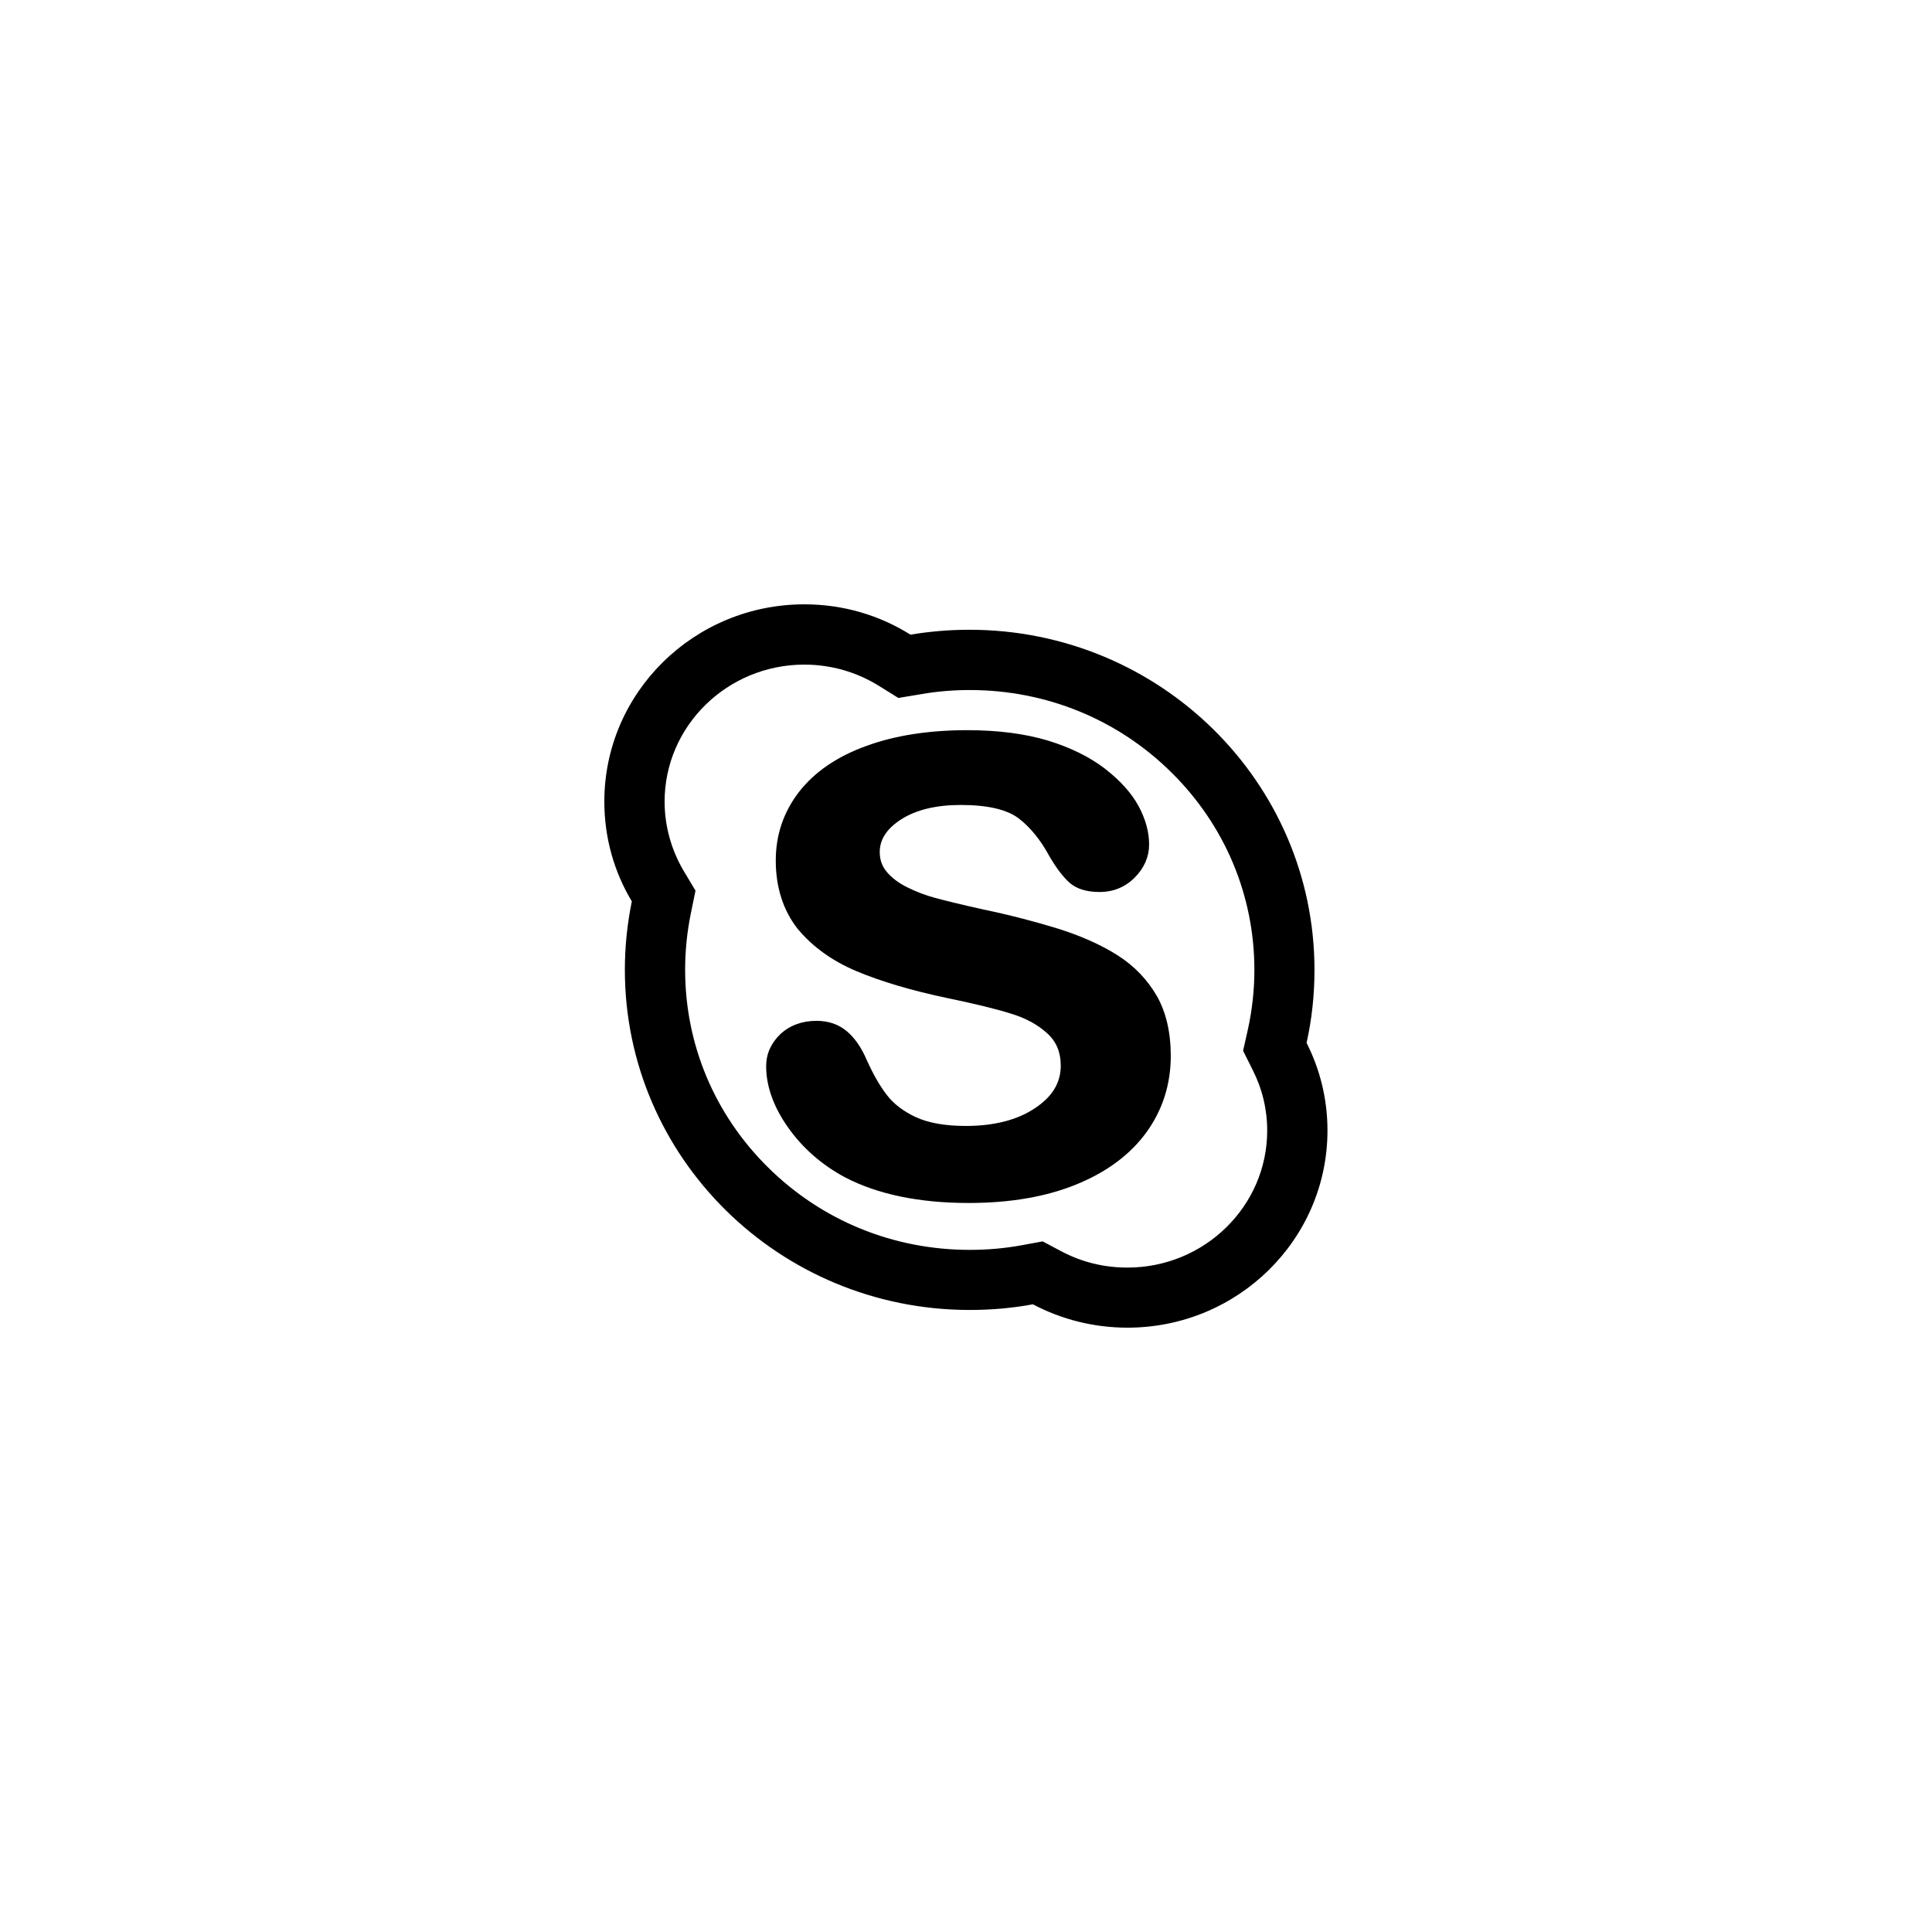 <?xml version="1.0" encoding="UTF-8" standalone="no" ?>
<!DOCTYPE svg PUBLIC "-//W3C//DTD SVG 1.1//EN" "http://www.w3.org/Graphics/SVG/1.1/DTD/svg11.dtd">
<svg xmlns="http://www.w3.org/2000/svg" xmlns:xlink="http://www.w3.org/1999/xlink" version="1.1" width="55" height="55" viewBox="0 0 400 400" xml:space="preserve">
<desc>Created with Fabric.js 3.6.2</desc>
<defs>
</defs>
<g transform="matrix(0.39 0 0 0.39 199.98 200)" id="Layer_1"  >
<path style="stroke: none; stroke-width: 1; stroke-dasharray: none; stroke-linecap: butt; stroke-dashoffset: 0; stroke-linejoin: miter; stroke-miterlimit: 4; fill: rgb(0,0,0); fill-rule: nonzero; opacity: 1;"  transform=" translate(-255.95, -256)" d="M 170.2 96 c 14 0 27.7 3.9 39.6 11.3 l 10.3 6.4 l 12 -2 c 8.5 -1.5 17.2 -2.2 25.9 -2.2 c 40.5 0 78.5 15.5 107 43.7 c 28.4 28 44.1 65.3 44.1 104.9 c 0 10.7 -1.2 21.4 -3.5 31.8 l -2.5 11.1 l 5.1 10.2 c 5.1 10.1 7.7 20.9 7.7 32.2 c 0 40.1 -33.3 72.7 -74.2 72.7 c -12.5 0 -24.3 -2.9 -35.2 -8.7 l -9.8 -5.2 l -10.9 2 c -9.1 1.7 -18.5 2.5 -27.8 2.5 c -40.5 0 -78.5 -15.5 -107 -43.7 c -28.4 -28 -44.1 -65.3 -44.1 -104.9 c 0 -10 1 -20.1 3 -29.9 l 2.5 -12.2 l -6.4 -10.7 C 99.5 194.2 96 181.6 96 168.7 C 96 128.6 129.3 96 170.2 96 M 170.2 64 C 111.6 64 64 110.9 64 168.7 c 0 19.4 5.3 37.5 14.6 53 c -2.4 11.7 -3.7 23.9 -3.7 36.3 c 0 99.8 82 180.6 183.1 180.6 c 11.5 0 22.7 -1 33.5 -3 c 15 7.9 32.1 12.4 50.2 12.4 c 58.7 0 106.2 -46.9 106.2 -104.7 c 0 -16.7 -4 -32.5 -11.1 -46.5 c 2.8 -12.5 4.2 -25.4 4.2 -38.7 c 0 -99.7 -82 -180.6 -183.2 -180.6 c -10.7 0 -21.1 0.9 -31.3 2.6 C 210.3 69.9 191 64 170.2 64 L 170.2 64 z" stroke-linecap="round" />
</g>
<g transform="matrix(0.39 0 0 0.39 200.51 200.12)" id="Layer_1"  >
<path style="stroke: none; stroke-width: 1; stroke-dasharray: none; stroke-linecap: butt; stroke-dashoffset: 0; stroke-linejoin: miter; stroke-miterlimit: 4; fill: rgb(0,0,0); fill-rule: nonzero; opacity: 1;"  transform=" translate(-257.3, -256.3)" d="M 351.9 344.1 c -8.5 11.8 -21 21.2 -37.2 27.8 c -16.1 6.6 -35.3 9.9 -57.3 9.9 c -26.3 0 -48.3 -4.6 -65.6 -13.6 c -12.3 -6.6 -22.4 -15.4 -30.2 -26.4 c -7.8 -11 -11.7 -22 -11.7 -32.6 c 0 -6.6 2.6 -12.3 7.6 -17.1 c 5 -4.6 11.5 -7 19.1 -7 c 6.3 0 11.7 1.8 16.1 5.5 c 4.2 3.5 7.8 8.7 10.7 15.5 c 3.3 7.3 6.8 13.5 10.6 18.4 c 3.6 4.7 8.7 8.6 15.3 11.7 c 6.7 3.1 15.6 4.7 26.6 4.7 c 15.1 0 27.5 -3.2 36.8 -9.5 c 9.2 -6.1 13.6 -13.5 13.6 -22.5 c 0 -7.1 -2.3 -12.7 -7.1 -17.1 c -5 -4.6 -11.5 -8.2 -19.6 -10.6 c -8.3 -2.6 -19.6 -5.3 -33.6 -8.2 c -19 -4 -35.1 -8.8 -48 -14.2 c -13.1 -5.5 -23.7 -13.2 -31.5 -22.7 C 159 226.5 155 214.3 155 200 c 0 -13.7 4.2 -25.9 12.4 -36.5 c 8.2 -10.5 20.1 -18.7 35.6 -24.3 c 15.2 -5.6 33.3 -8.4 53.7 -8.4 c 16.4 0 30.7 1.9 42.7 5.5 c 12.1 3.7 22.2 8.7 30.3 14.9 c 8 6.2 14 12.8 17.8 19.7 c 3.8 7 5.7 13.9 5.7 20.6 c 0 6.4 -2.5 12.3 -7.5 17.4 c -5 5.1 -11.3 7.8 -18.8 7.8 c -6.8 0 -12.1 -1.6 -15.8 -4.8 c -3.4 -3 -7 -7.6 -10.9 -14.3 c -4.6 -8.5 -10.1 -15.3 -16.4 -20.1 c -6.2 -4.6 -16.4 -7 -30.6 -7 c -13.1 0 -23.8 2.6 -31.7 7.7 c -7.6 4.9 -11.3 10.6 -11.3 17.3 c 0 4.1 1.2 7.5 3.7 10.5 c 2.6 3.1 6.2 5.9 10.9 8.2 c 4.8 2.4 9.8 4.3 14.7 5.6 c 5.1 1.4 13.6 3.5 25.3 6.1 c 14.9 3.1 28.5 6.7 40.5 10.4 c 12.2 3.9 22.7 8.6 31.3 14.1 c 8.8 5.6 15.7 12.9 20.7 21.5 c 4.9 8.6 7.4 19.4 7.4 31.8 C 364.7 318.7 360.4 332.3 351.9 344.1 z" stroke-linecap="round" />
</g>
</svg>